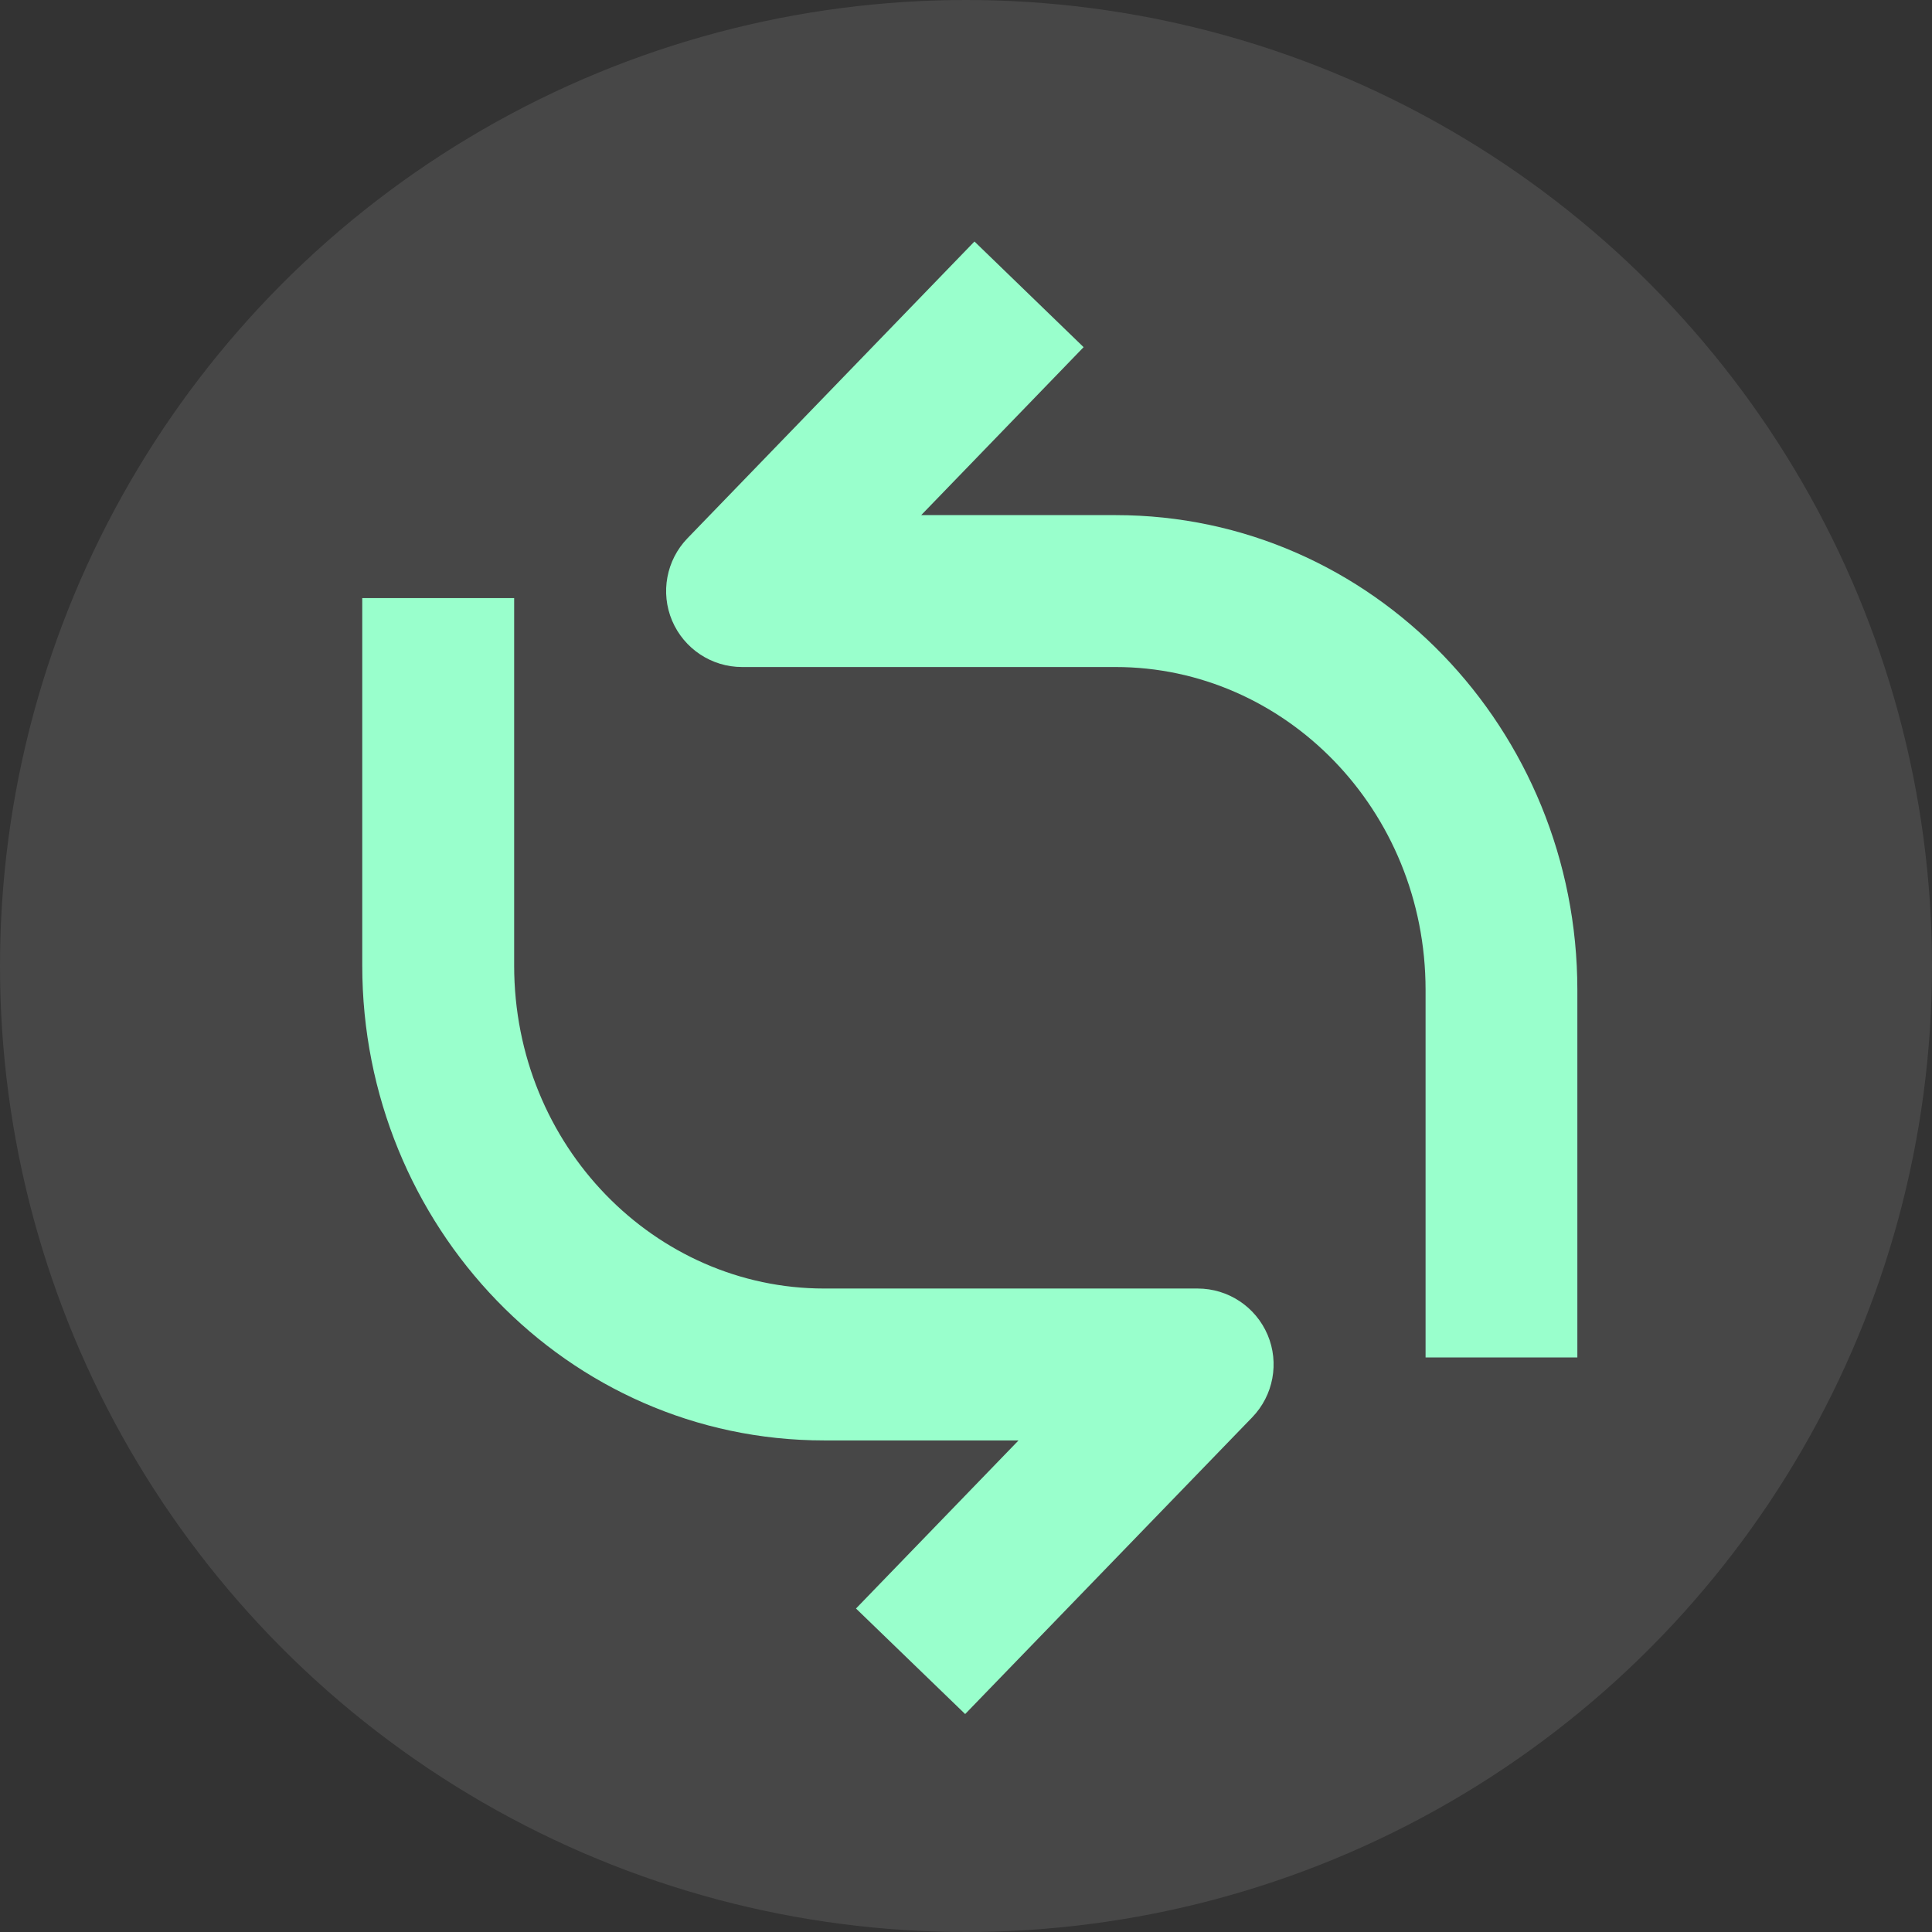 <svg width="16" height="16" viewBox="0 0 16 16" fill="none" xmlns="http://www.w3.org/2000/svg">
<rect x="0" y="0" width="16" height="16" fill="#333333" stroke="none"/>
<circle cx="8" cy="8" r="8" fill="white" fill-opacity="0.1"/>
<path fill-rule="evenodd" clip-rule="evenodd" d="M11.806 8.199C11.806 6.701 10.636 5.524 9.239 5.524L6.145 5.524C5.893 5.524 5.665 5.373 5.566 5.14C5.468 4.908 5.518 4.639 5.693 4.458L8.07 2L8.974 2.875L7.629 4.266L9.239 4.266C11.369 4.266 13.063 6.045 13.063 8.199L13.063 11.242L11.806 11.242L11.806 8.199Z" fill="#99FFCC"/>
<path fill-rule="evenodd" clip-rule="evenodd" d="M10.498 11.055C10.596 11.287 10.546 11.556 10.37 11.738L7.993 14.195L7.089 13.321L8.435 11.929L6.825 11.929C4.695 11.929 3 10.15 3 7.996L3 4.953L4.258 4.953L4.258 7.996C4.258 9.494 5.428 10.671 6.825 10.671L9.918 10.671C10.171 10.671 10.399 10.822 10.498 11.055Z" fill="#99FFCC"/>
</svg>
